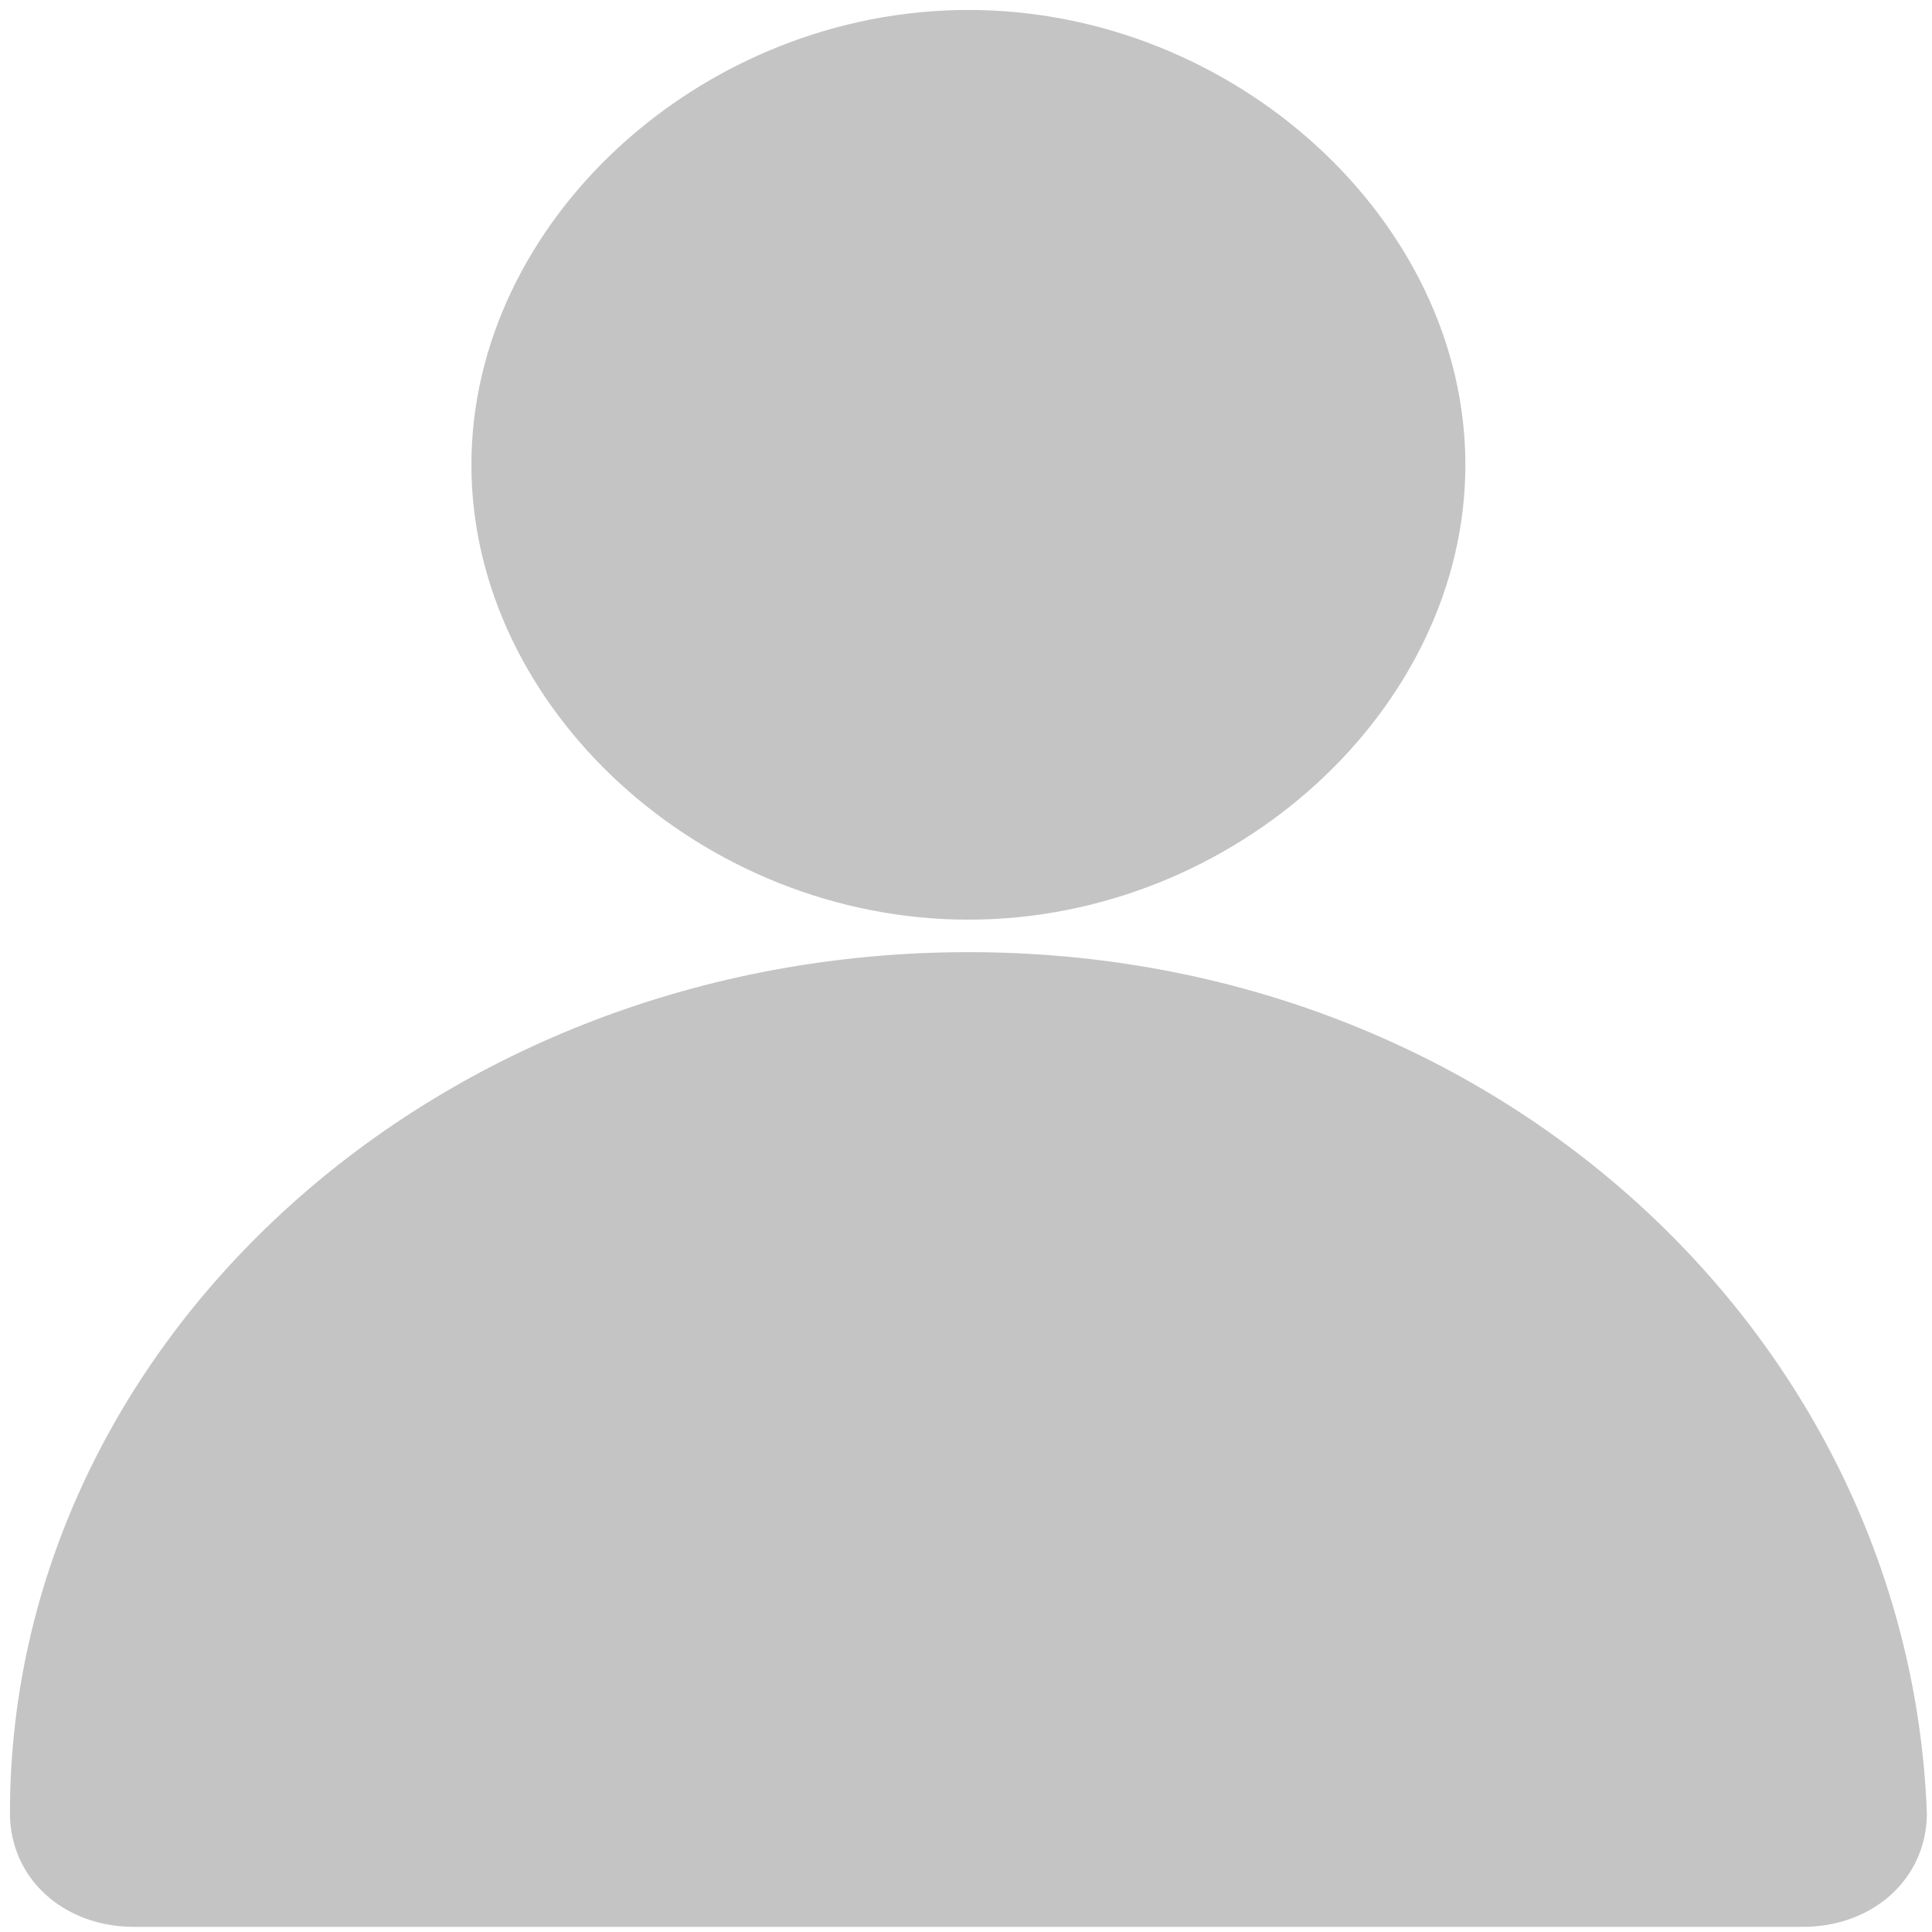 <svg width="82" height="82" viewBox="0 0 82 82" fill="none" xmlns="http://www.w3.org/2000/svg">
<path fill-rule="evenodd" clip-rule="evenodd" d="M41.102 0.422C52.402 0.422 62.195 9.386 62.195 19.728C62.195 30.07 52.402 39.033 41.102 39.033C29.802 39.033 20.008 30.07 20.008 19.728C20.008 9.386 29.802 0.422 41.102 0.422Z" fill="#C4C4C4"/>
<path fill-rule="evenodd" clip-rule="evenodd" d="M41.102 40.412C63.702 40.412 81.03 56.96 81.782 76.956C81.782 79.714 79.522 81.782 76.509 81.782H5.695C2.682 81.782 0.422 79.714 0.422 76.956C0.422 56.96 18.503 40.412 41.102 40.412H41.102Z" fill="#C4C4C4"/>
</svg>
